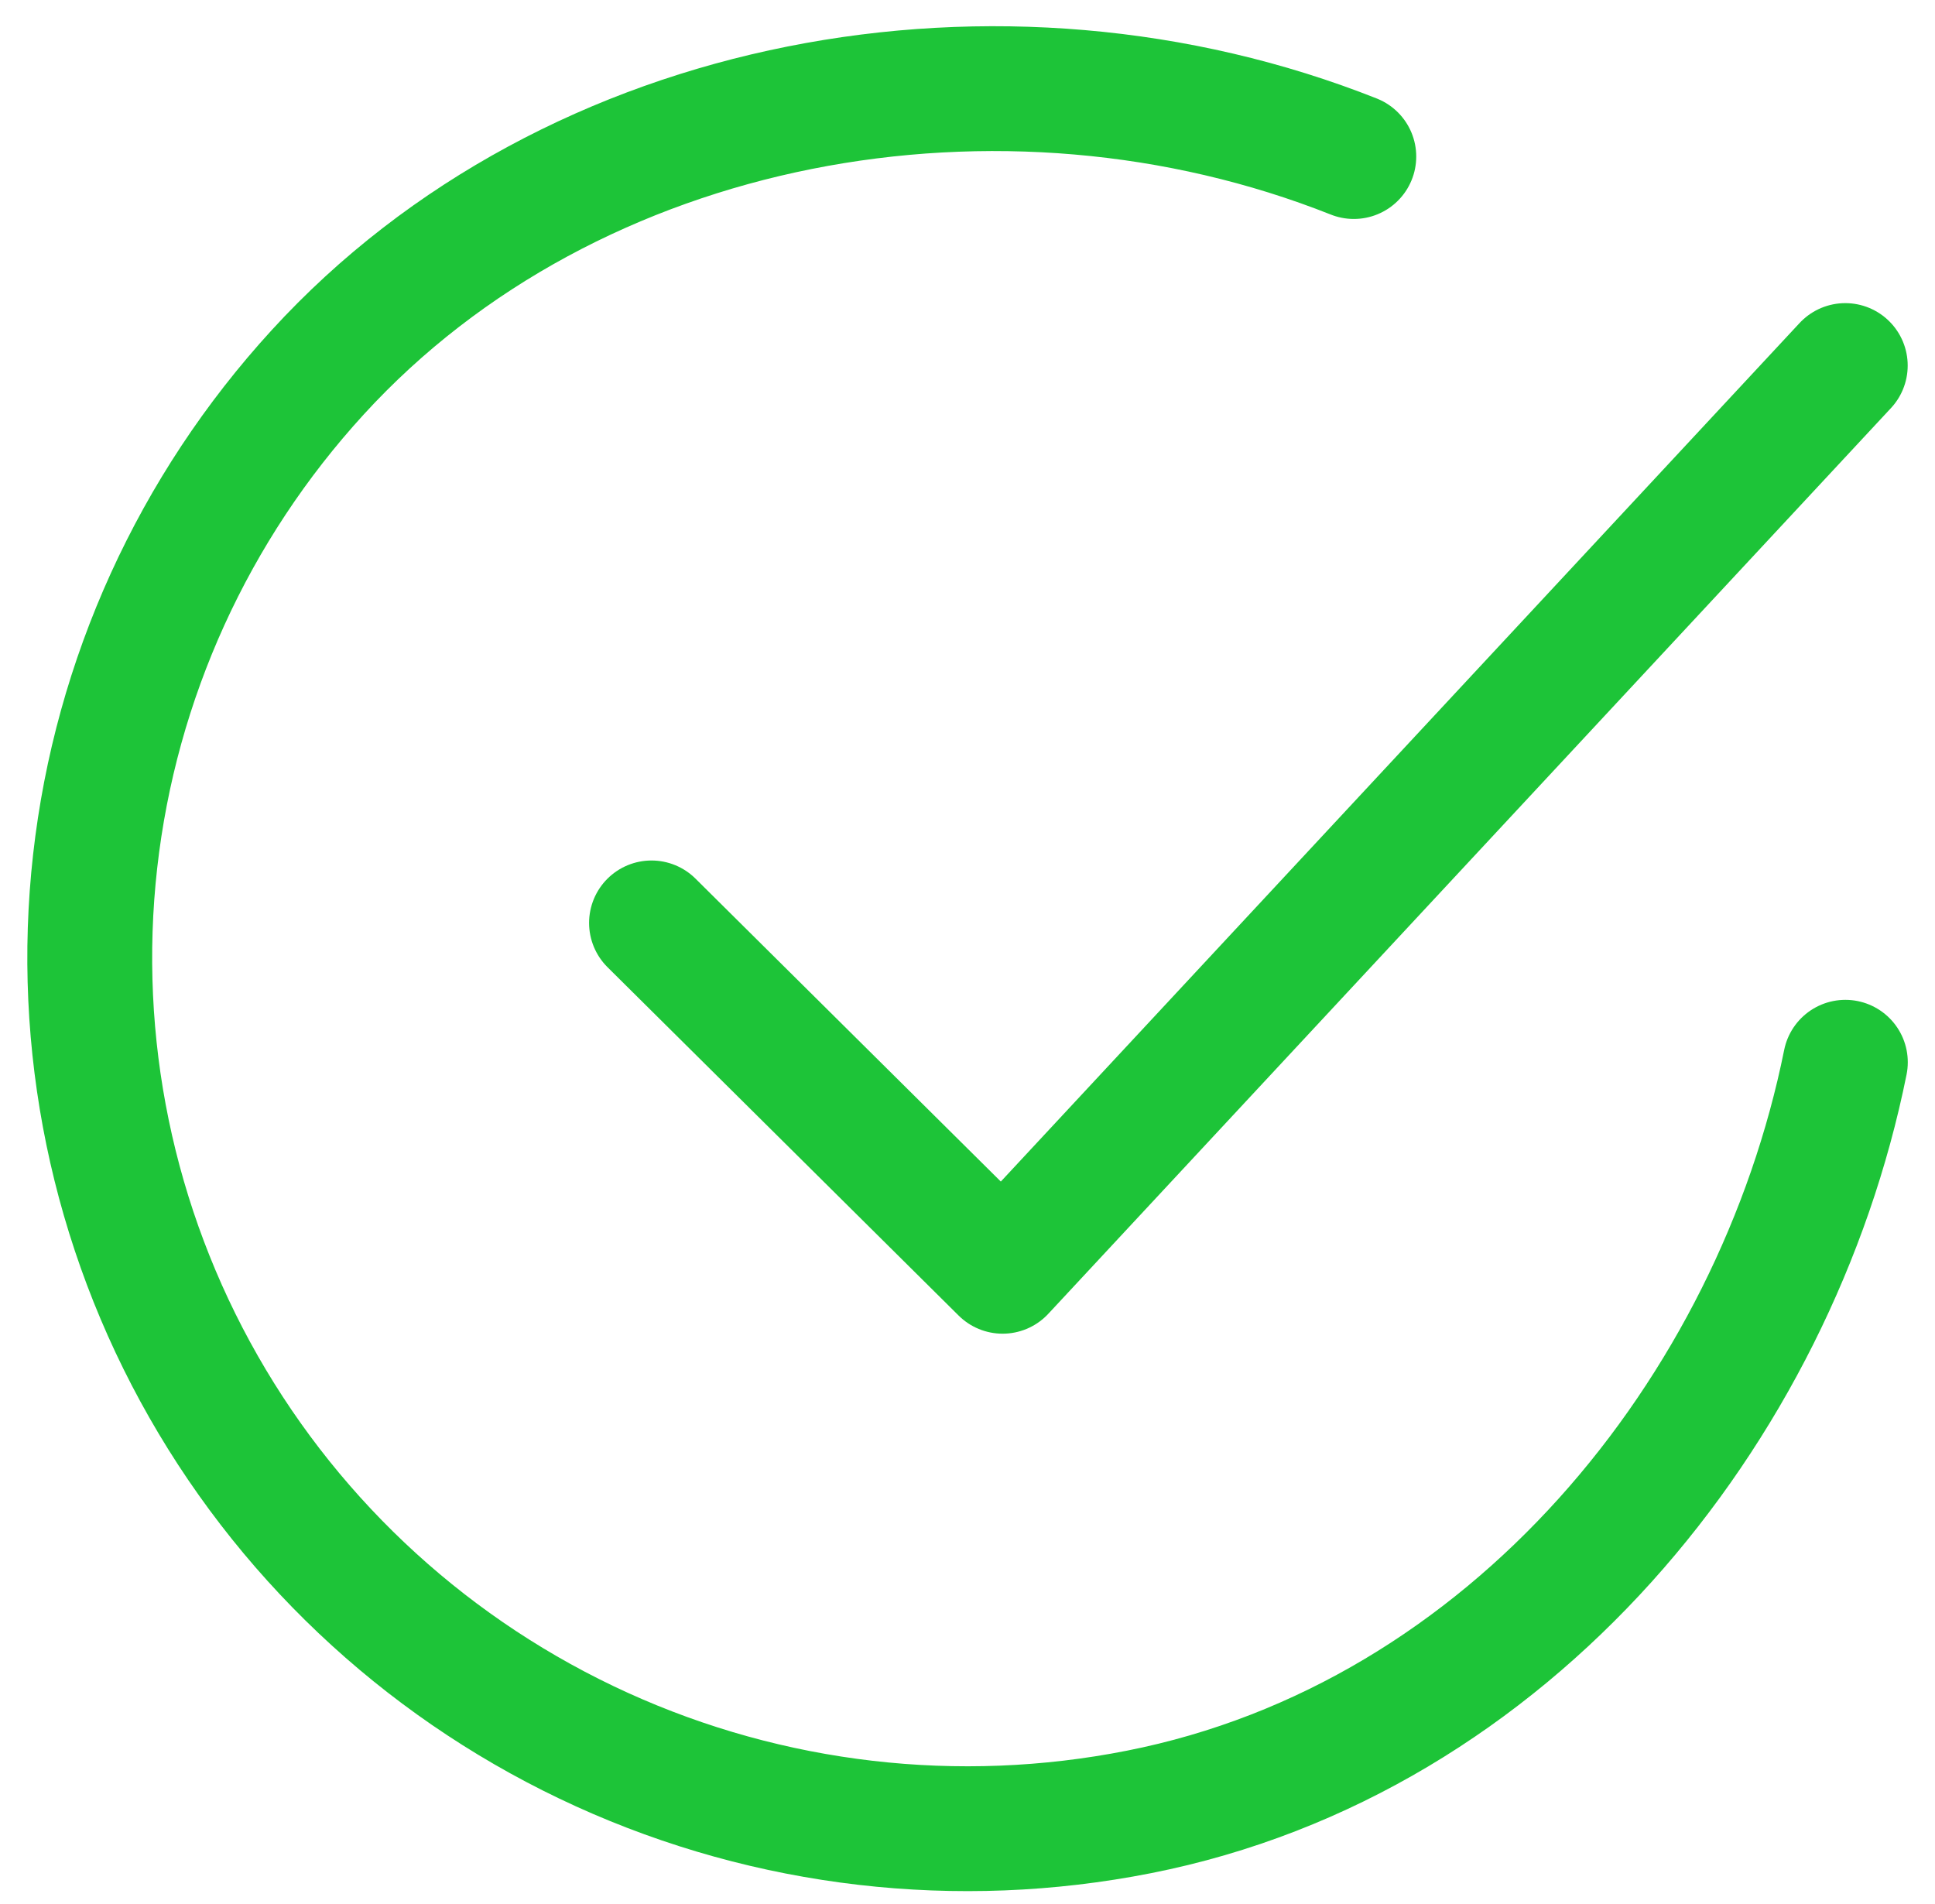 <svg width="62" height="61" viewBox="0 0 62 61" fill="none" xmlns="http://www.w3.org/2000/svg">
<path d="M59.128 34.037C56.878 45.199 48.396 55.71 36.493 58.058C30.688 59.205 24.666 58.506 19.285 56.06C13.904 53.614 9.438 49.545 6.523 44.434C3.608 39.323 2.392 33.43 3.049 27.593C3.706 21.756 6.202 16.274 10.182 11.927C18.345 3.007 32.128 0.551 43.378 5.016" stroke="#1DC438" stroke-width="4" stroke-linecap="round" stroke-linejoin="round"/>
<path d="M20.875 29.572L32.125 40.734L59.125 11.713" stroke="#1DC438" stroke-width="4" stroke-linecap="round" stroke-linejoin="round"/>
</svg>
